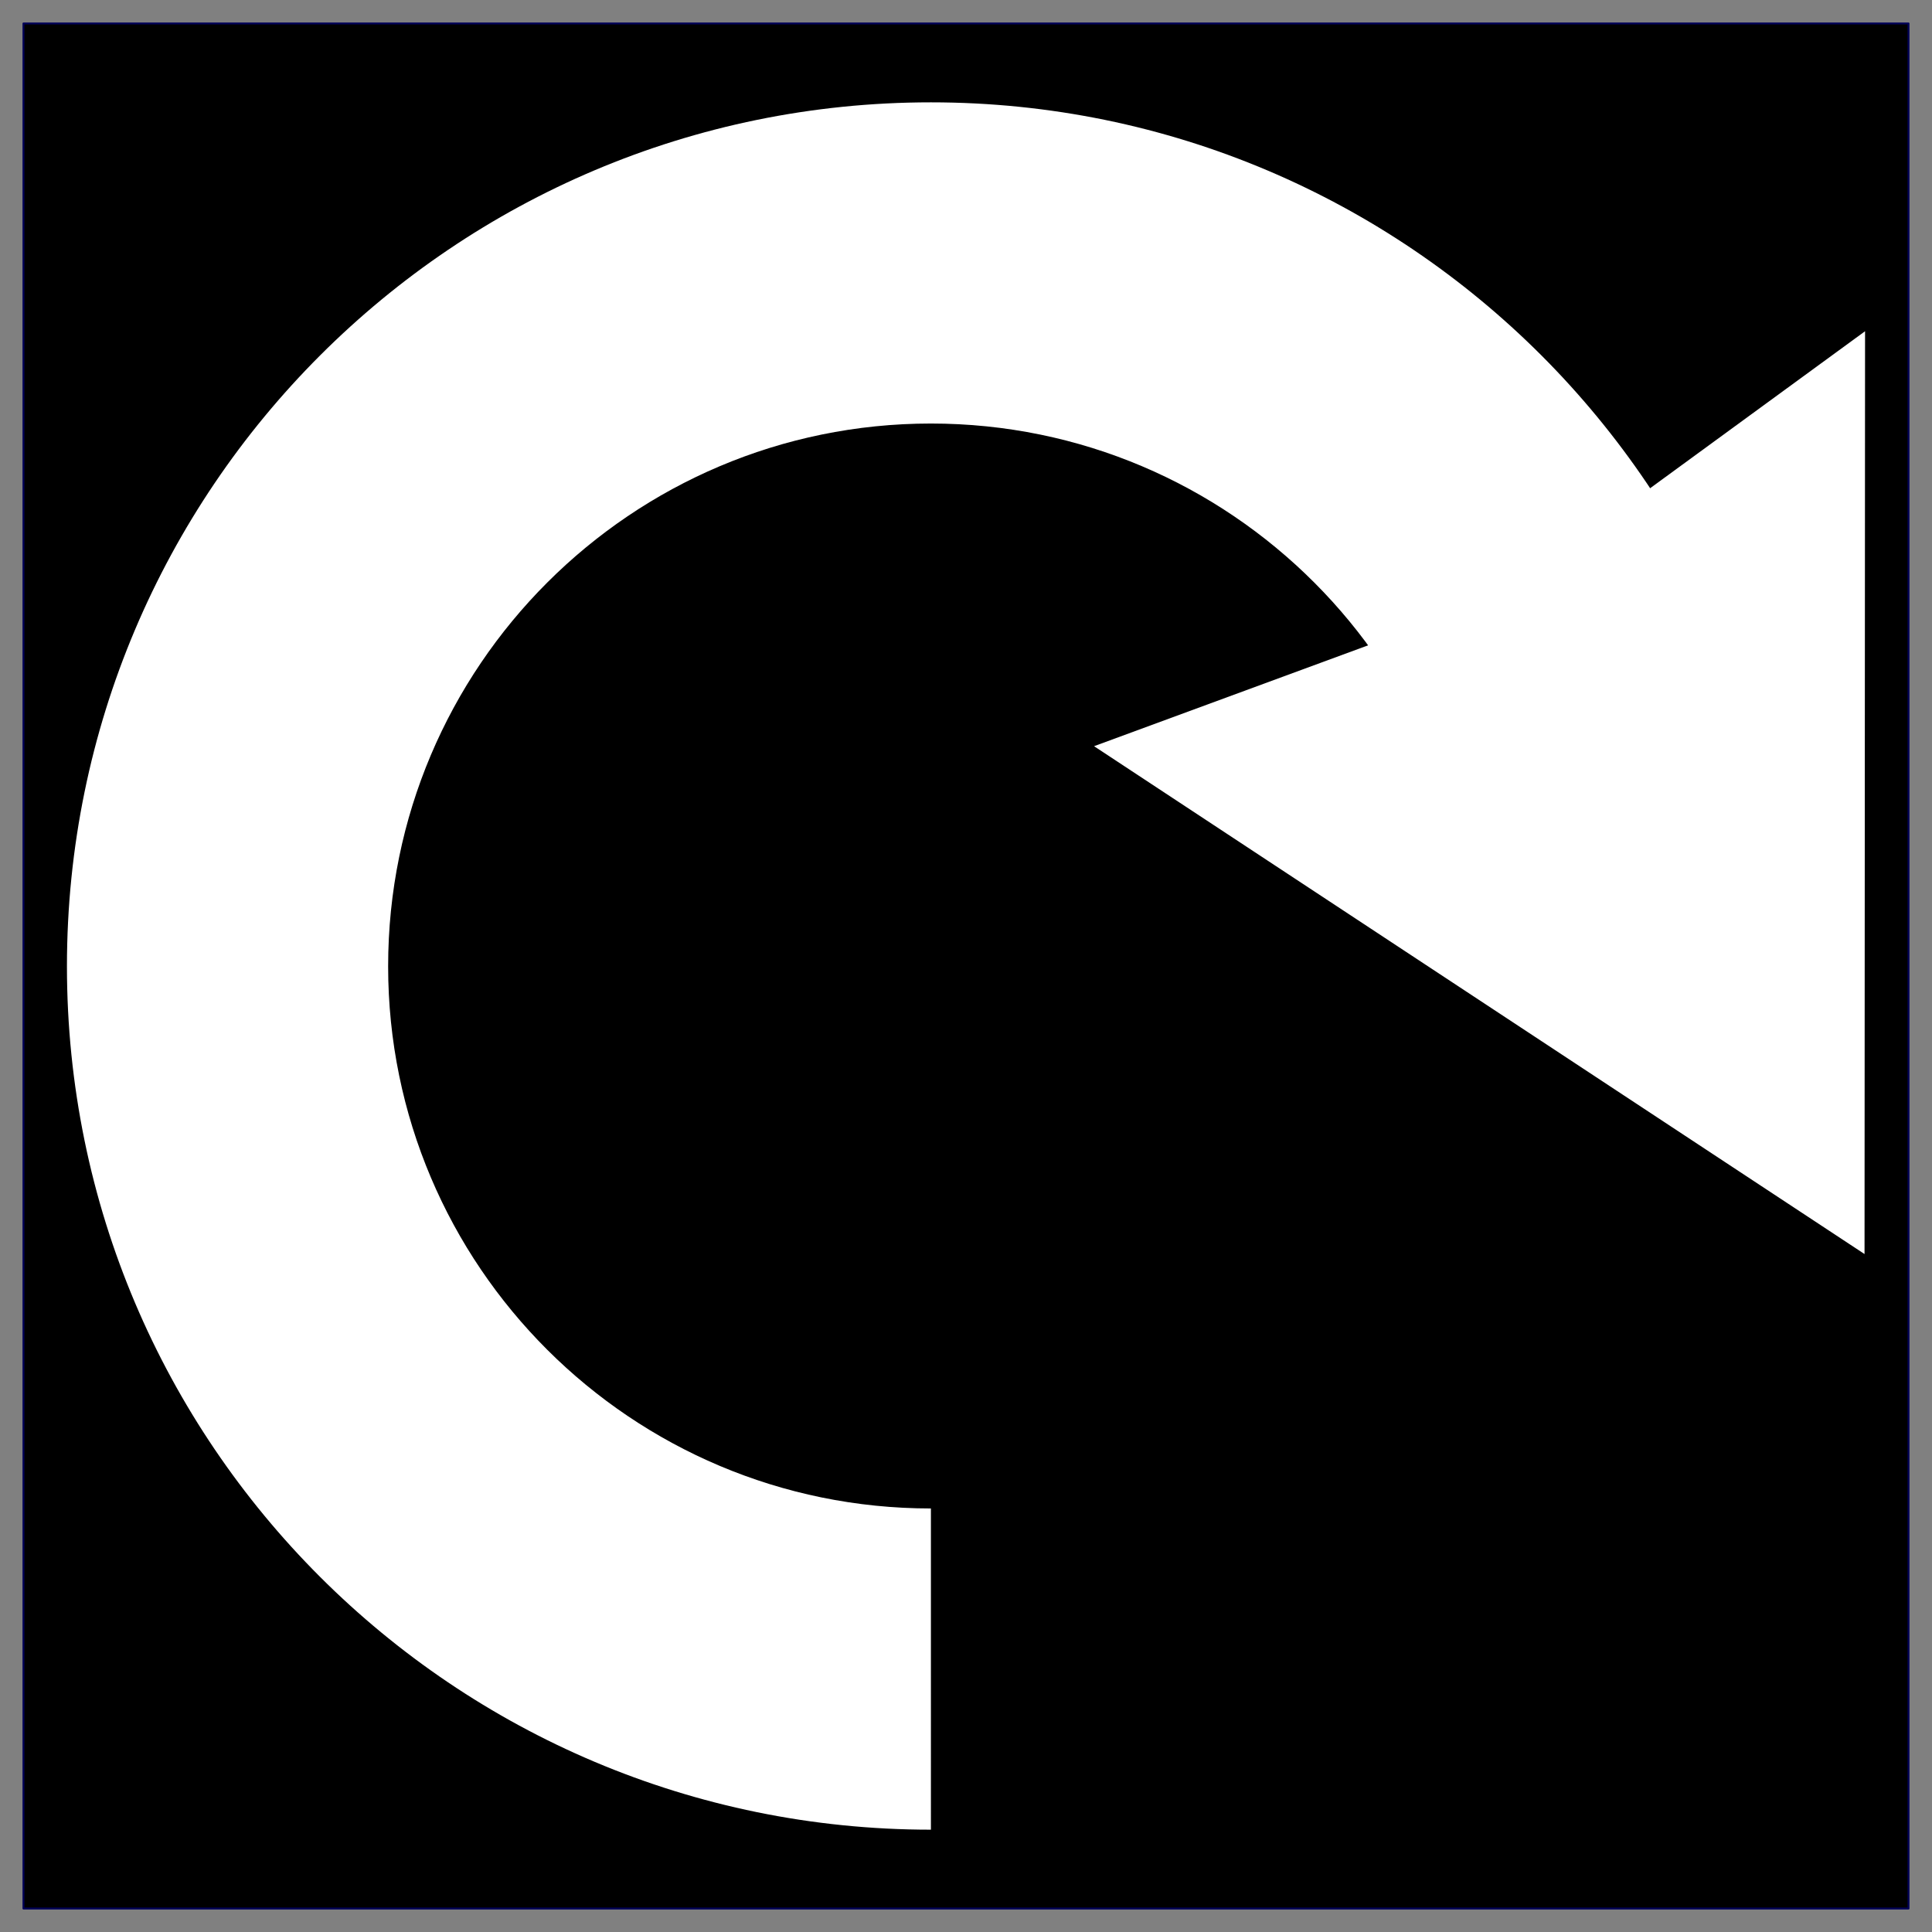 <?xml version="1.0" encoding="UTF-8" standalone="no"?>
<!-- Created with Inkscape (http://www.inkscape.org/) -->

<svg
   xmlns:dc="http://purl.org/dc/elements/1.1/"
   xmlns:cc="http://creativecommons.org/ns#"
   xmlns:rdf="http://www.w3.org/1999/02/22-rdf-syntax-ns#"
   xmlns:svg="http://www.w3.org/2000/svg"
   xmlns="http://www.w3.org/2000/svg"
   xmlns:sodipodi="http://sodipodi.sourceforge.net/DTD/sodipodi-0.dtd"
   xmlns:inkscape="http://www.inkscape.org/namespaces/inkscape"
   version="1.0"
   width="100"
   height="100"
   id="svg2"
   inkscape:version="0.48.4 r9939"
   sodipodi:docname="refresh.svg">
  <rect width="100%" height="100%" fill="#808080" stroke="none"/>
  <sodipodi:namedview
     pagecolor="#ffffff"
     bordercolor="#666666"
     borderopacity="1"
     objecttolerance="10"
     gridtolerance="10"
     guidetolerance="10"
     inkscape:pageopacity="0"
     inkscape:pageshadow="2"
     inkscape:window-width="1920"
     inkscape:window-height="1152"
     id="namedview3022"
     showgrid="false"
     inkscape:zoom="3.337544"
     inkscape:cx="67.847275"
     inkscape:cy="54.763437"
     inkscape:window-x="1920"
     inkscape:window-y="25"
     inkscape:window-maximized="1"
     inkscape:current-layer="svg2" />
  <defs
     id="defs4" />
  <rect
     style="fill:#000000;fill-opacity:1;stroke:#000056;stroke-width:0.1;stroke-linejoin:round;stroke-miterlimit:4;stroke-opacity:1;stroke-dasharray:none;stroke-dashoffset:0"
     id="rect2990"
     width="97.569"
     height="97.569"
     x="1.215"
     y="1.215" />
  <g
     id="g3766"
     transform="translate(0.301,-0.057)">
    <path
       sodipodi:nodetypes="csssccsssc"
       inkscape:connector-curvature="0"
       id="path3761"
       d="m 47.883,78.135 c -15.504,0 -28.094,-12.559 -28.094,-28.062 0,-15.504 12.59,-28.094 28.094,-28.094 7.752,0 14.768,3.147 19.845,8.233 5.078,5.085 8.217,12.109 8.217,19.861 l 16.625,0 c 0,-12.345 -5,-23.524 -13.085,-31.618 C 71.399,10.362 60.227,5.354 47.883,5.354 c -24.689,0 -44.719,20.03 -44.719,44.719 0,24.689 20.03,44.688 44.719,44.688"
       style="fill:#ffffff;fill-opacity:1;stroke:none" />
    <path
       sodipodi:nodetypes="cccccc"
       inkscape:connector-curvature="0"
       style="fill:#ffffff;fill-opacity:1;fill-rule:evenodd;stroke:none"
       id="path3211"
       d="M 83.52,26.488 96.234,17.202 96.207,64.966 56.327,38.68 70.682,33.397 z" />
  </g>
</svg>
